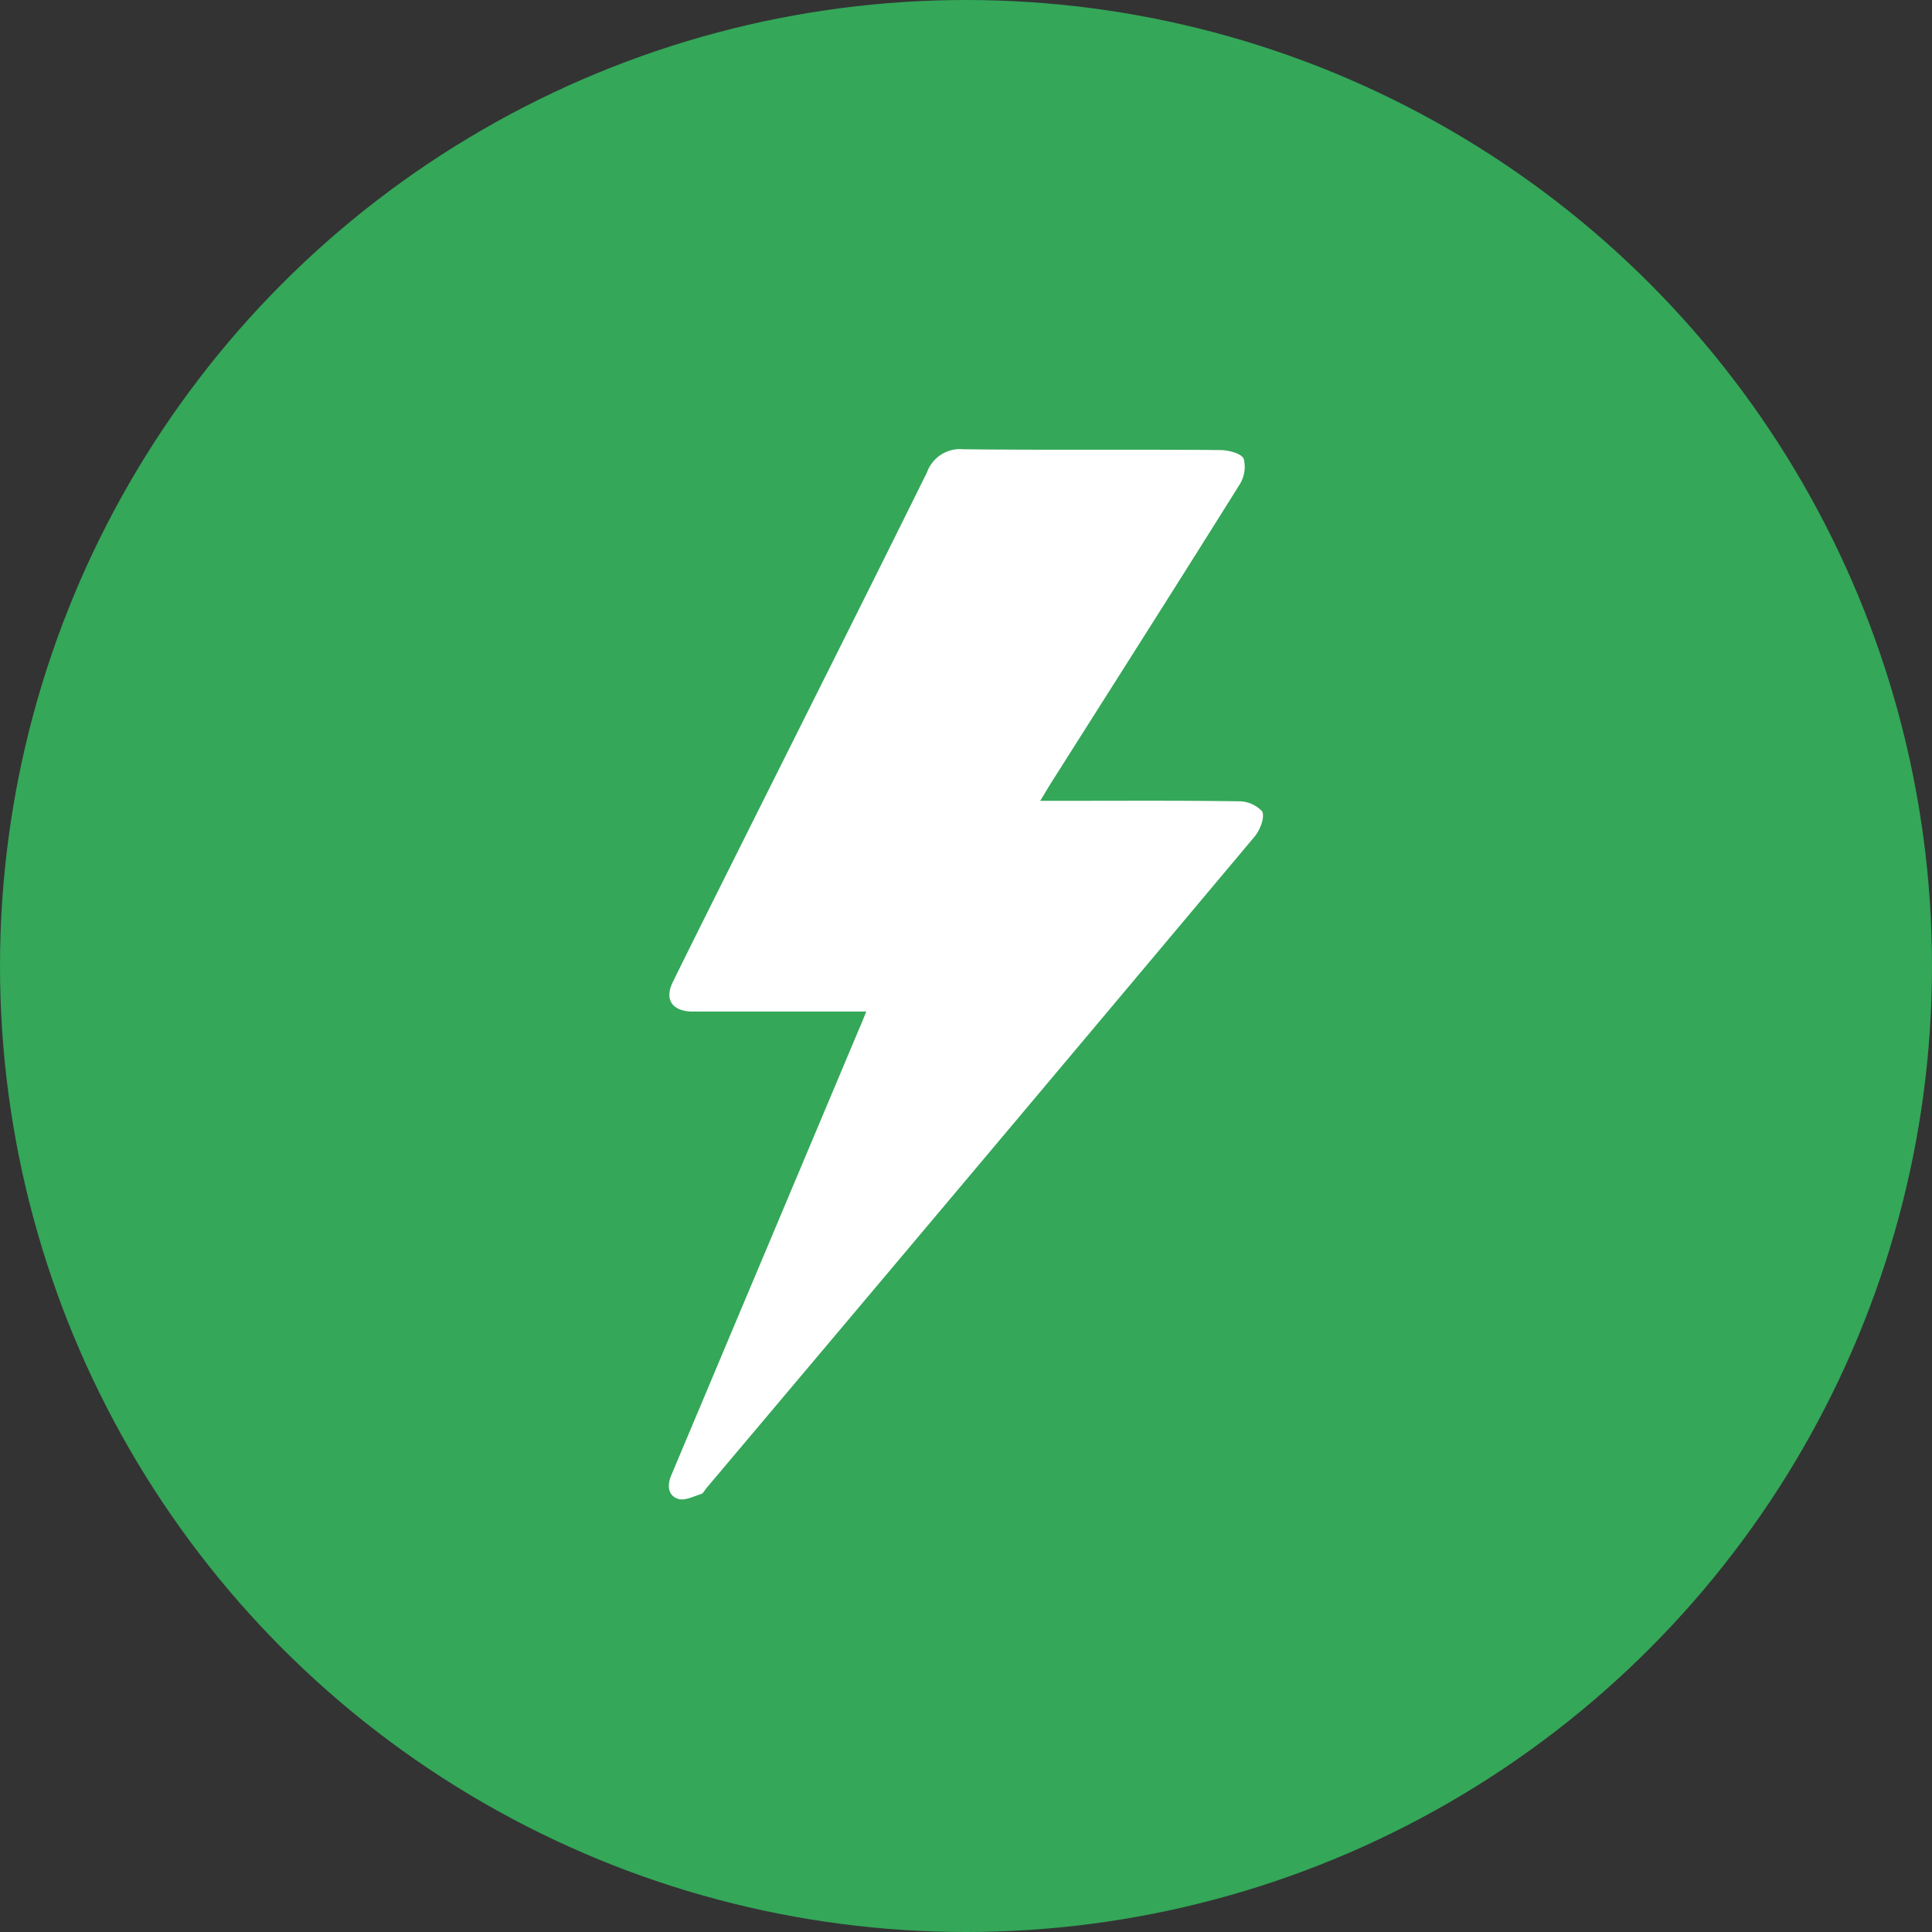 <svg xmlns="http://www.w3.org/2000/svg" width="43" height="43" viewBox="0 0 43 43">
  <rect x="0" y="0" width="43" height="43" fill="#333333" stroke="none"/>
  <g id="Group_27395" data-name="Group 27395" transform="translate(-287 -415)">
    <circle id="Ellipse_2473" data-name="Ellipse 2473" cx="21.5" cy="21.5" r="21.5" transform="translate(287 415)" fill="#34a759"/>
    <path id="Path_98791" data-name="Path 98791" d="M7575.737,5054.372H7572.2c-.122,0-.245,0-.366,0-.427-.021-.591-.279-.4-.662.5-1.016,1.007-2.028,1.513-3.04,1.382-2.766,2.771-5.527,4.142-8.3a.782.782,0,0,1,.812-.513c1.9.022,3.805,0,5.708.018.186,0,.472.071.529.193a.74.74,0,0,1-.1.588c-1.376,2.2-2.77,4.389-4.158,6.581-.077.121-.15.246-.271.445h.441c1.317,0,2.634-.009,3.951.01a.716.716,0,0,1,.547.224c.065.129-.045.417-.167.561q-6.089,7.257-12.2,14.5c-.039.046-.071.119-.12.134-.17.052-.37.155-.514.107-.228-.076-.243-.306-.15-.525q.674-1.6,1.346-3.2,1.424-3.38,2.846-6.762C7575.633,5054.634,7575.671,5054.534,7575.737,5054.372Z" transform="translate(-7269.457 -4616.858)" fill="#fff"/>
  </g>
</svg>
